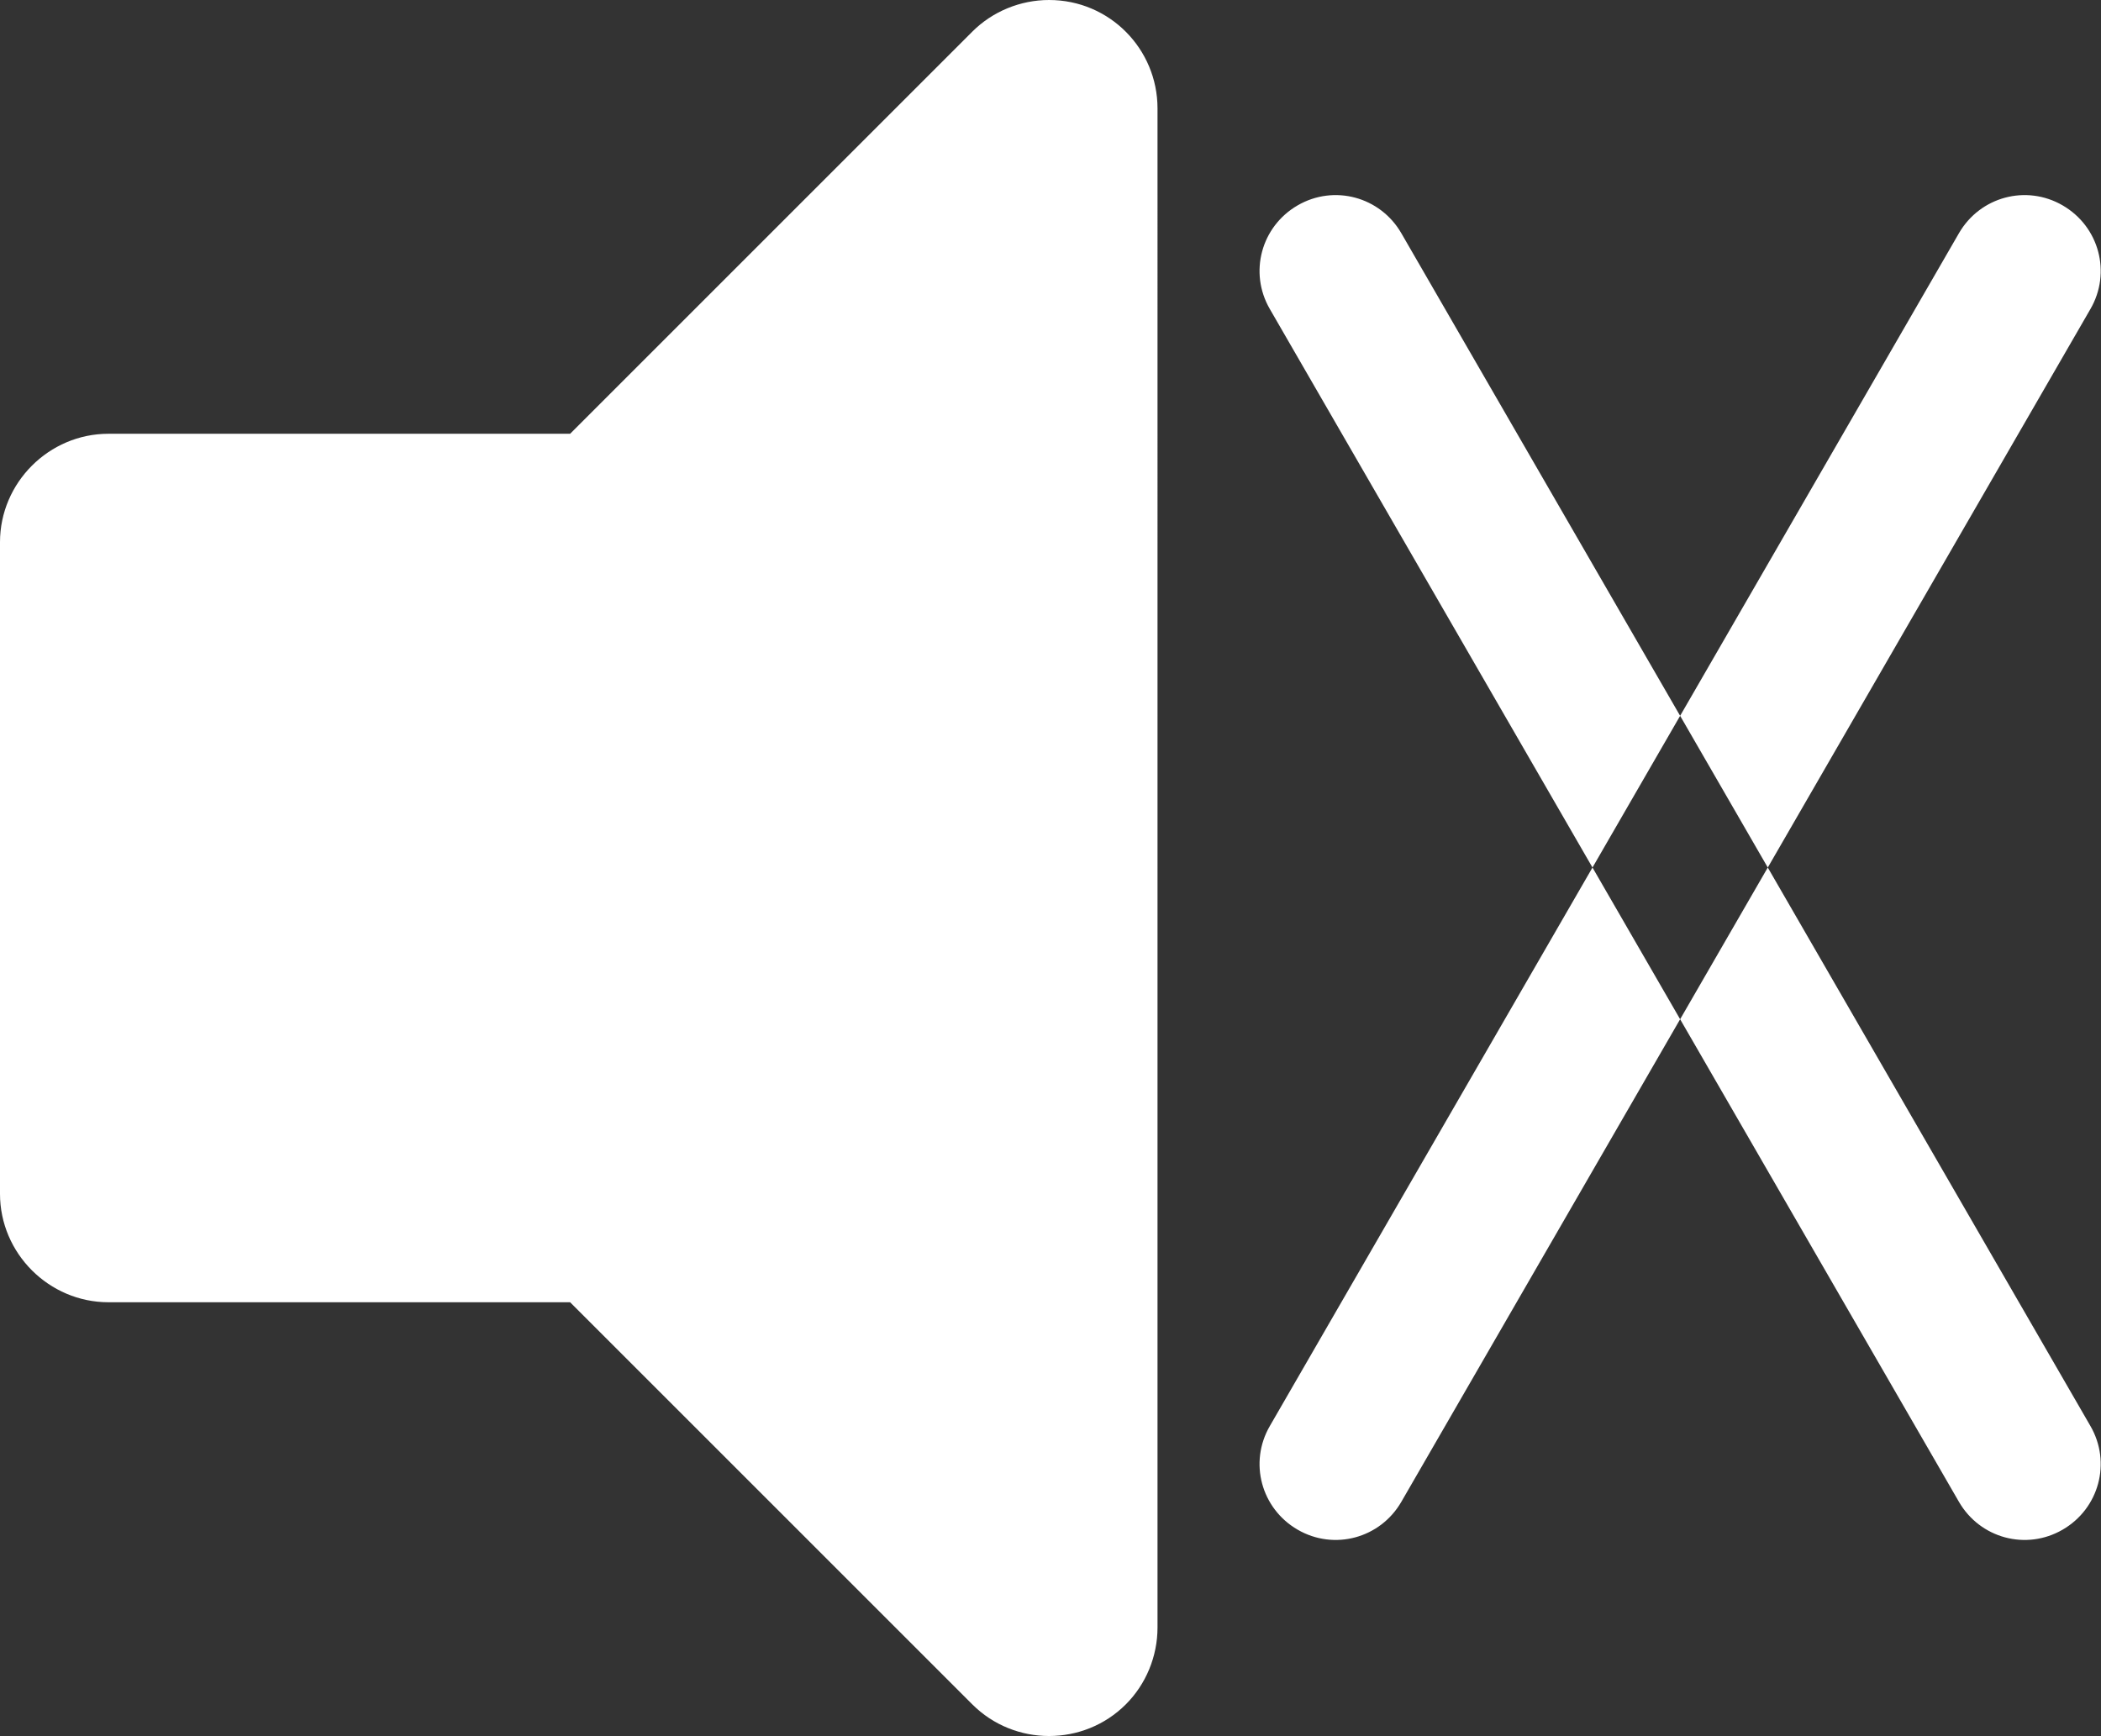<?xml version="1.0" encoding="UTF-8"?>
<svg id="Ebene_1" data-name="Ebene 1" xmlns="http://www.w3.org/2000/svg" viewBox="0 0 21.89 18.09">
  <rect x="0" y="0" width="21.89" height="18.09" fill="#333333" stroke="none"/>
  <defs>
    <style>
      .cls-1 {
        fill: #fff;
        stroke-width: 0px;
      }
    </style>
  </defs>
  <path id="Icon_awesome-volume-up" data-name="Icon awesome-volume-up" class="cls-1" d="m10.13.33l-4.19,4.19H1.13C.51,4.52,0,5.03,0,5.65v6.79c0,.62.51,1.13,1.13,1.13h4.81l4.19,4.19c.44.44,1.16.44,1.6,0,.21-.21.33-.5.33-.8V1.13C12.06.51,11.56,0,10.93,0c-.3,0-.59.12-.8.33Zm3.39,1.81h0c.38-.22.86-.09,1.08.29l7.18,12.43c.22.38.09.86-.29,1.08h0c-.38.22-.86.09-1.08-.29L13.23,3.22c-.22-.38-.09-.86.29-1.08Zm7.97,0h0c-.38-.22-.86-.09-1.08.29l-7.18,12.43c-.22.38-.09.86.29,1.08h0c.38.22.86.09,1.08-.29l7.18-12.43c.22-.38.09-.86-.29-1.08Z"/>
</svg>